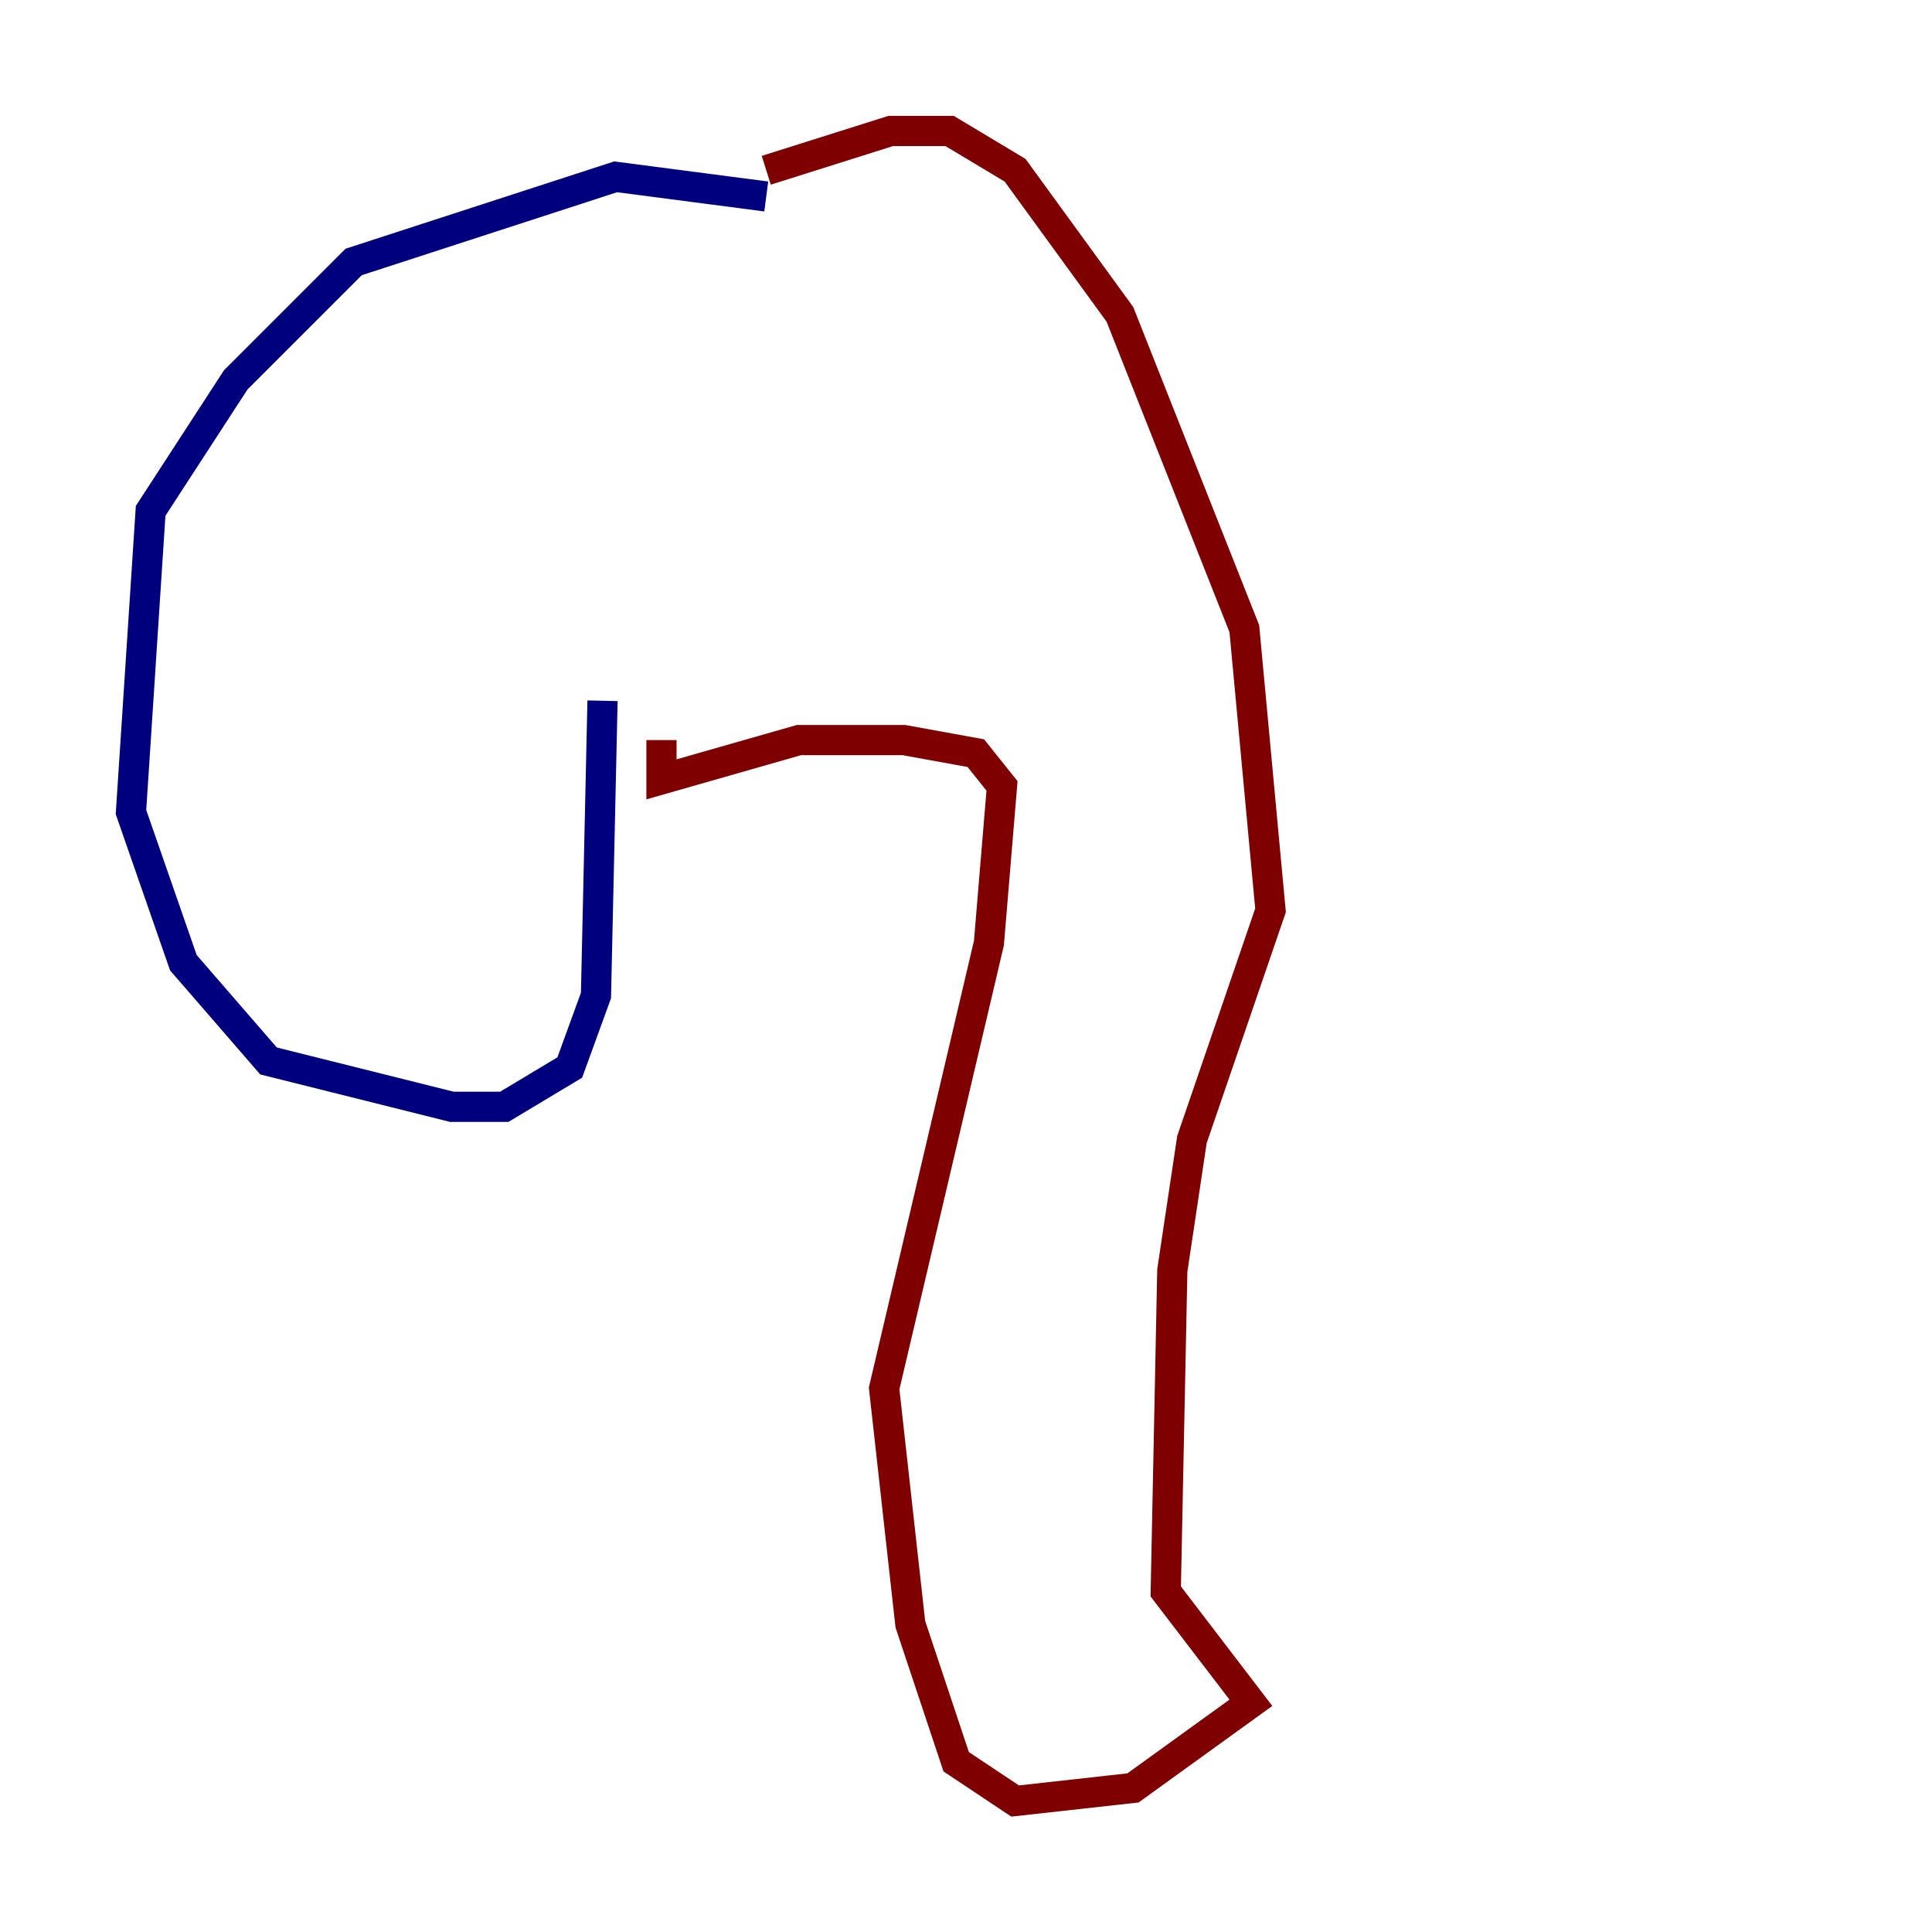 <?xml version="1.0" encoding="utf-8" ?>
<svg baseProfile="tiny" height="128" version="1.2" viewBox="0,0,128,128" width="128" xmlns="http://www.w3.org/2000/svg" xmlns:ev="http://www.w3.org/2001/xml-events" xmlns:xlink="http://www.w3.org/1999/xlink"><defs /><polyline fill="none" points="50.766,13.017 40.786,11.715 23.43,17.356 15.62,25.166 9.98,33.844 8.678,53.803 12.149,63.783 17.79,70.291 29.939,73.329 33.41,73.329 37.749,70.725 39.485,65.953 39.919,46.427" stroke="#00007f" stroke-width="2" /><polyline fill="none" points="50.766,11.281 59.01,8.678 62.915,8.678 67.254,11.281 74.197,20.827 82.441,41.654 84.176,60.312 78.969,75.498 77.668,84.176 77.234,105.437 82.875,112.814 75.064,118.454 67.254,119.322 63.349,116.719 60.312,107.607 58.576,91.986 65.519,62.481 66.386,52.068 64.651,49.898 59.878,49.031 52.936,49.031 43.824,51.634 43.824,49.031" stroke="#7f0000" stroke-width="2" /></svg>